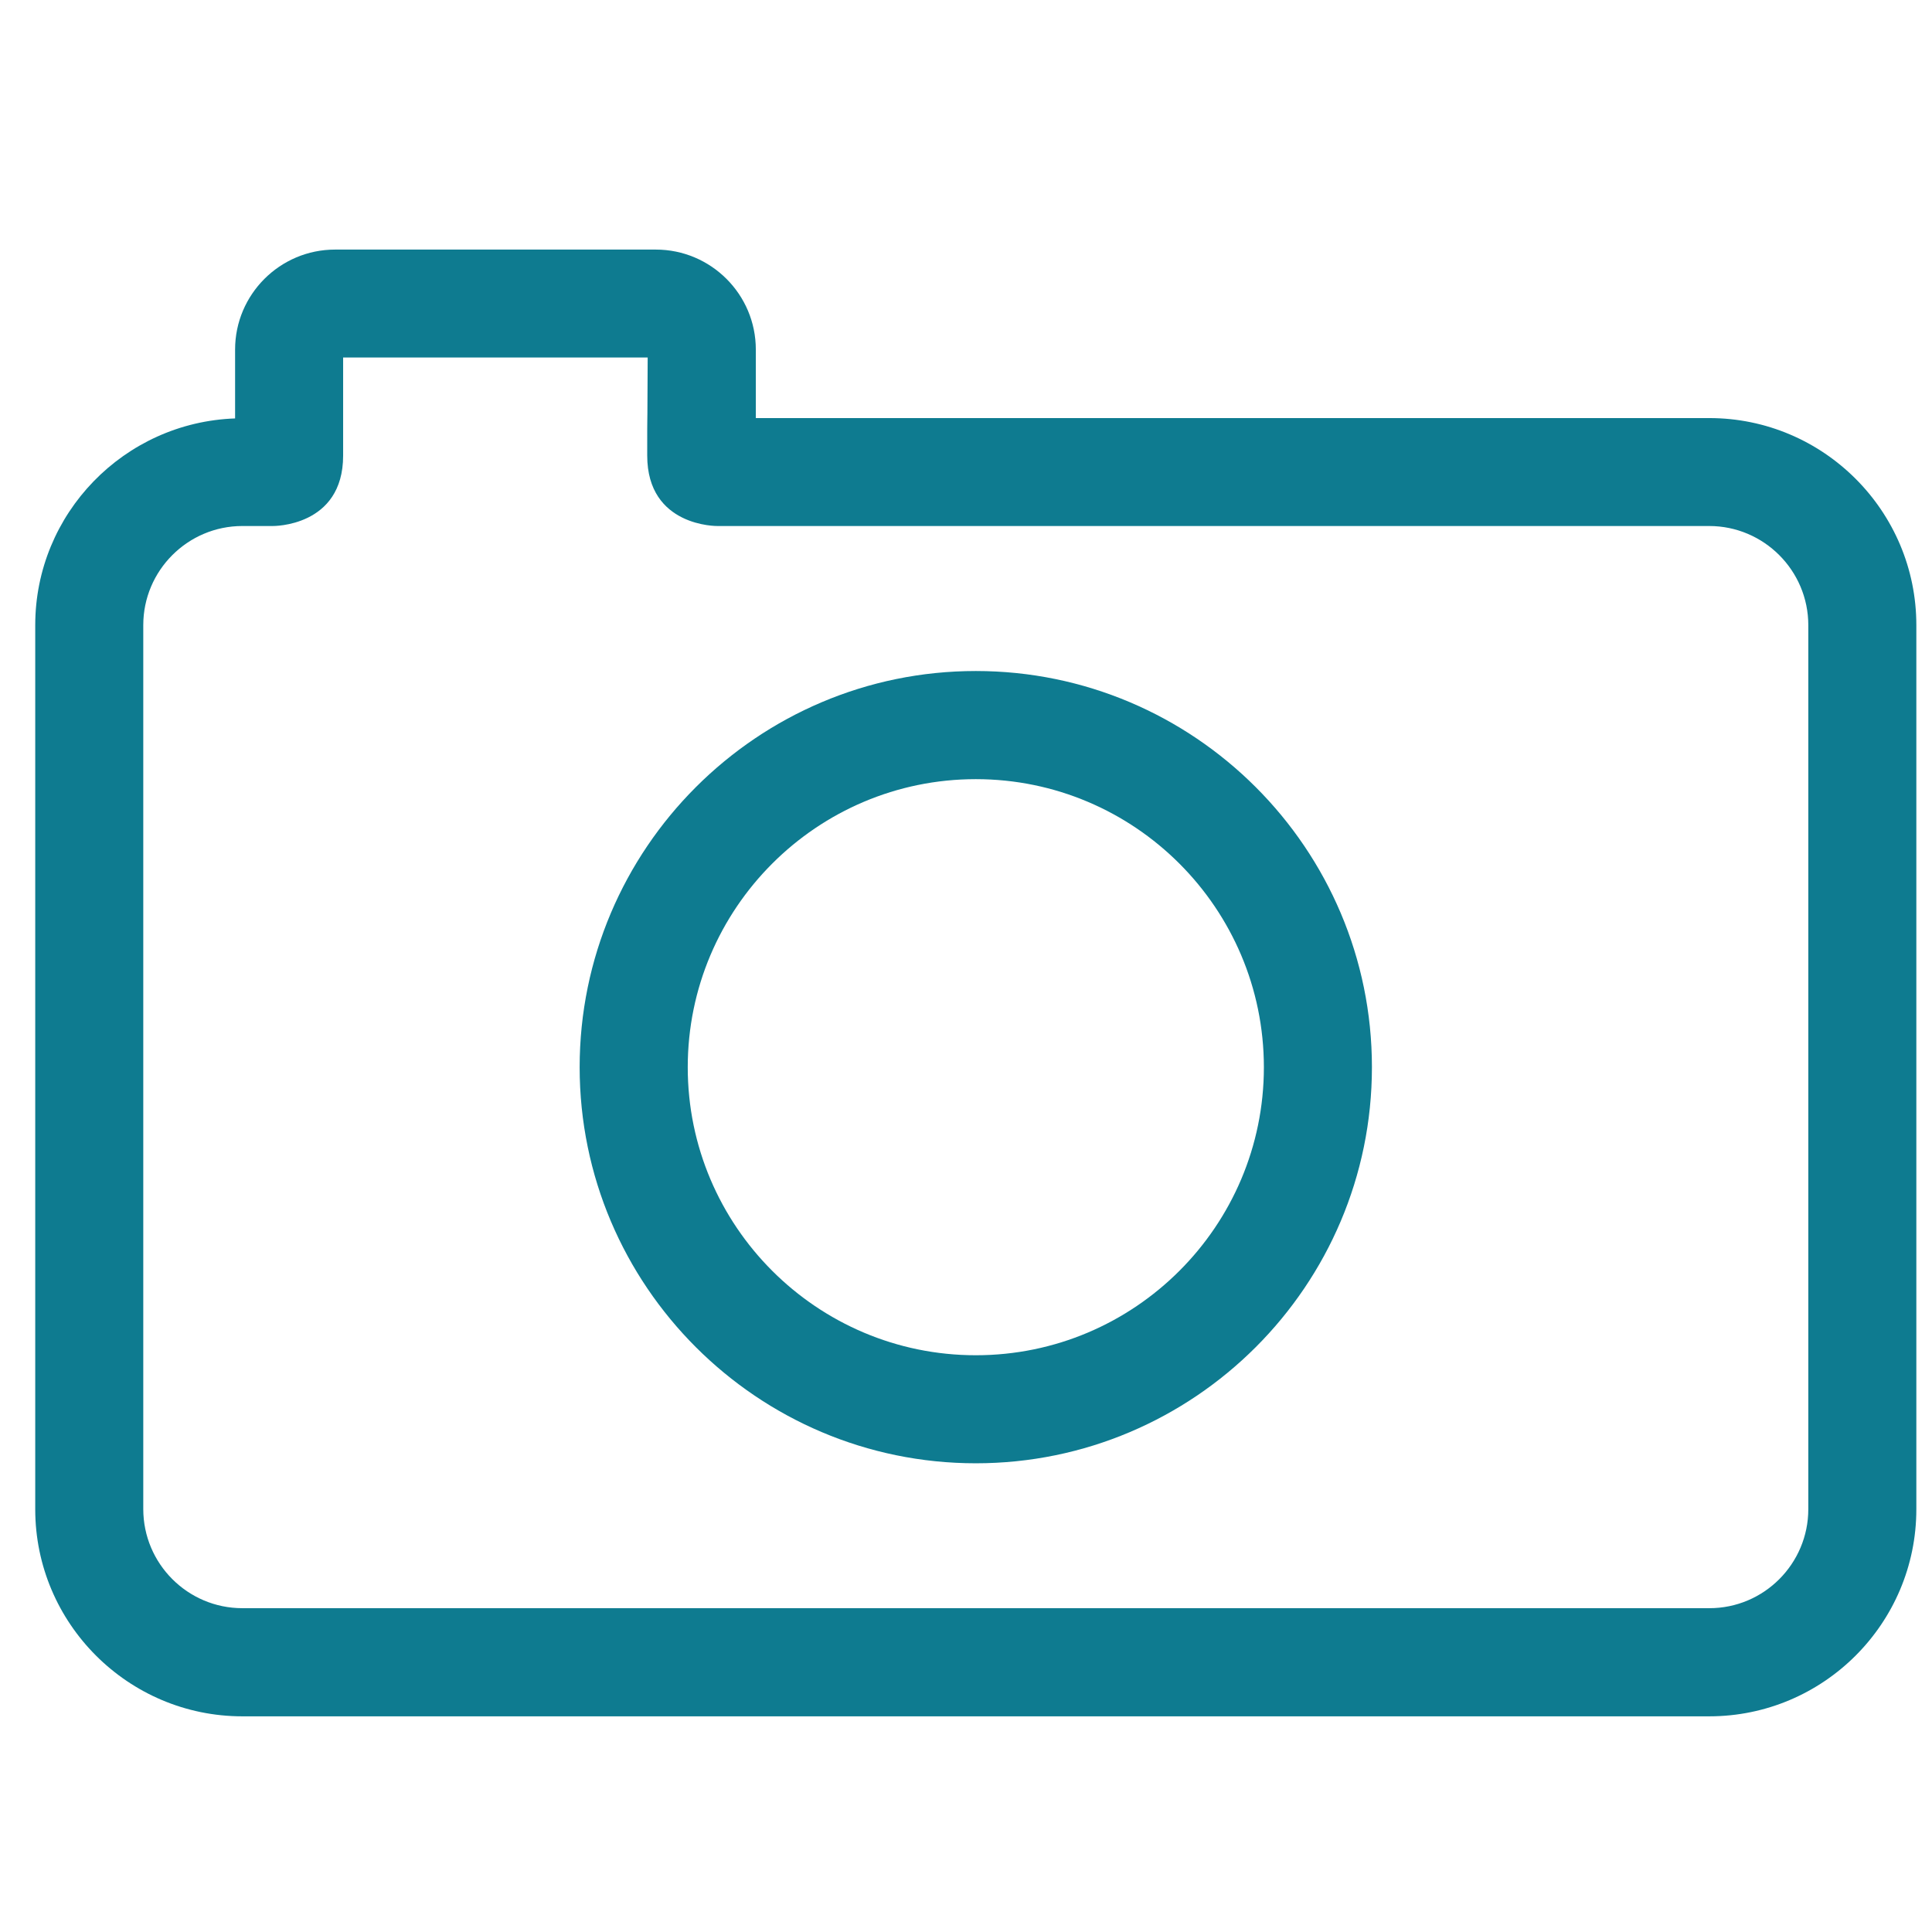 <?xml version="1.0" encoding="utf-8"?>
<!-- Generator: Adobe Illustrator 15.0.0, SVG Export Plug-In . SVG Version: 6.00 Build 0)  -->
<!DOCTYPE svg PUBLIC "-//W3C//DTD SVG 1.1//EN" "http://www.w3.org/Graphics/SVG/1.1/DTD/svg11.dtd">
<svg version="1.1" id="Layer_1" xmlns="http://www.w3.org/2000/svg" xmlns:xlink="http://www.w3.org/1999/xlink" x="0px" y="0px"
	 width="38px" height="38px" viewBox="0 0 38 38" enable-background="new 0 0 38 38" xml:space="preserve">
<g>
	<path fill-rule="evenodd" clip-rule="evenodd" fill="#0E7B90" d="M33.618,33.758H4.767c-2.246,0-4.074-1.828-4.074-4.073V12.296
		c0-2.196,1.75-3.99,3.931-4.066V6.875c0-1.085,0.883-1.966,1.966-1.966H12.9c1.083,0,1.966,0.881,1.966,1.966v1.348h18.753
		c2.247,0,4.074,1.829,4.073,4.074v17.388C37.692,31.93,35.866,33.758,33.618,33.758z M35.567,29.683V12.296
		c0-1.075-0.875-1.95-1.949-1.95H14.112c0,0-1.382,0.022-1.382-1.385s0.002-0.532,0.002-0.532l0.007-1.397h-1.398H8.133H6.749v1.128
		c0,0.004,0,0.074,0,0.269c0,0.123,0,0.293,0,0.532c0,1.408-1.386,1.385-1.386,1.385H4.767c-1.074,0-1.949,0.875-1.949,1.949v17.386
		c0,1.077,0.875,1.95,1.949,1.95h28.852C34.693,31.633,35.567,30.758,35.567,29.683L35.567,29.683z M19.193,28.781
		c-4.296,0-7.792-3.495-7.792-7.791c0-4.297,3.496-7.792,7.792-7.792c4.295,0,7.791,3.494,7.791,7.792
		C26.984,25.286,23.488,28.781,19.193,28.781z M19.193,15.325c-3.125,0-5.666,2.542-5.666,5.666c0,3.125,2.542,5.665,5.666,5.665
		c3.125,0,5.666-2.54,5.666-5.665C24.858,17.866,22.318,15.325,19.193,15.325z"/>
</g>
</svg>

